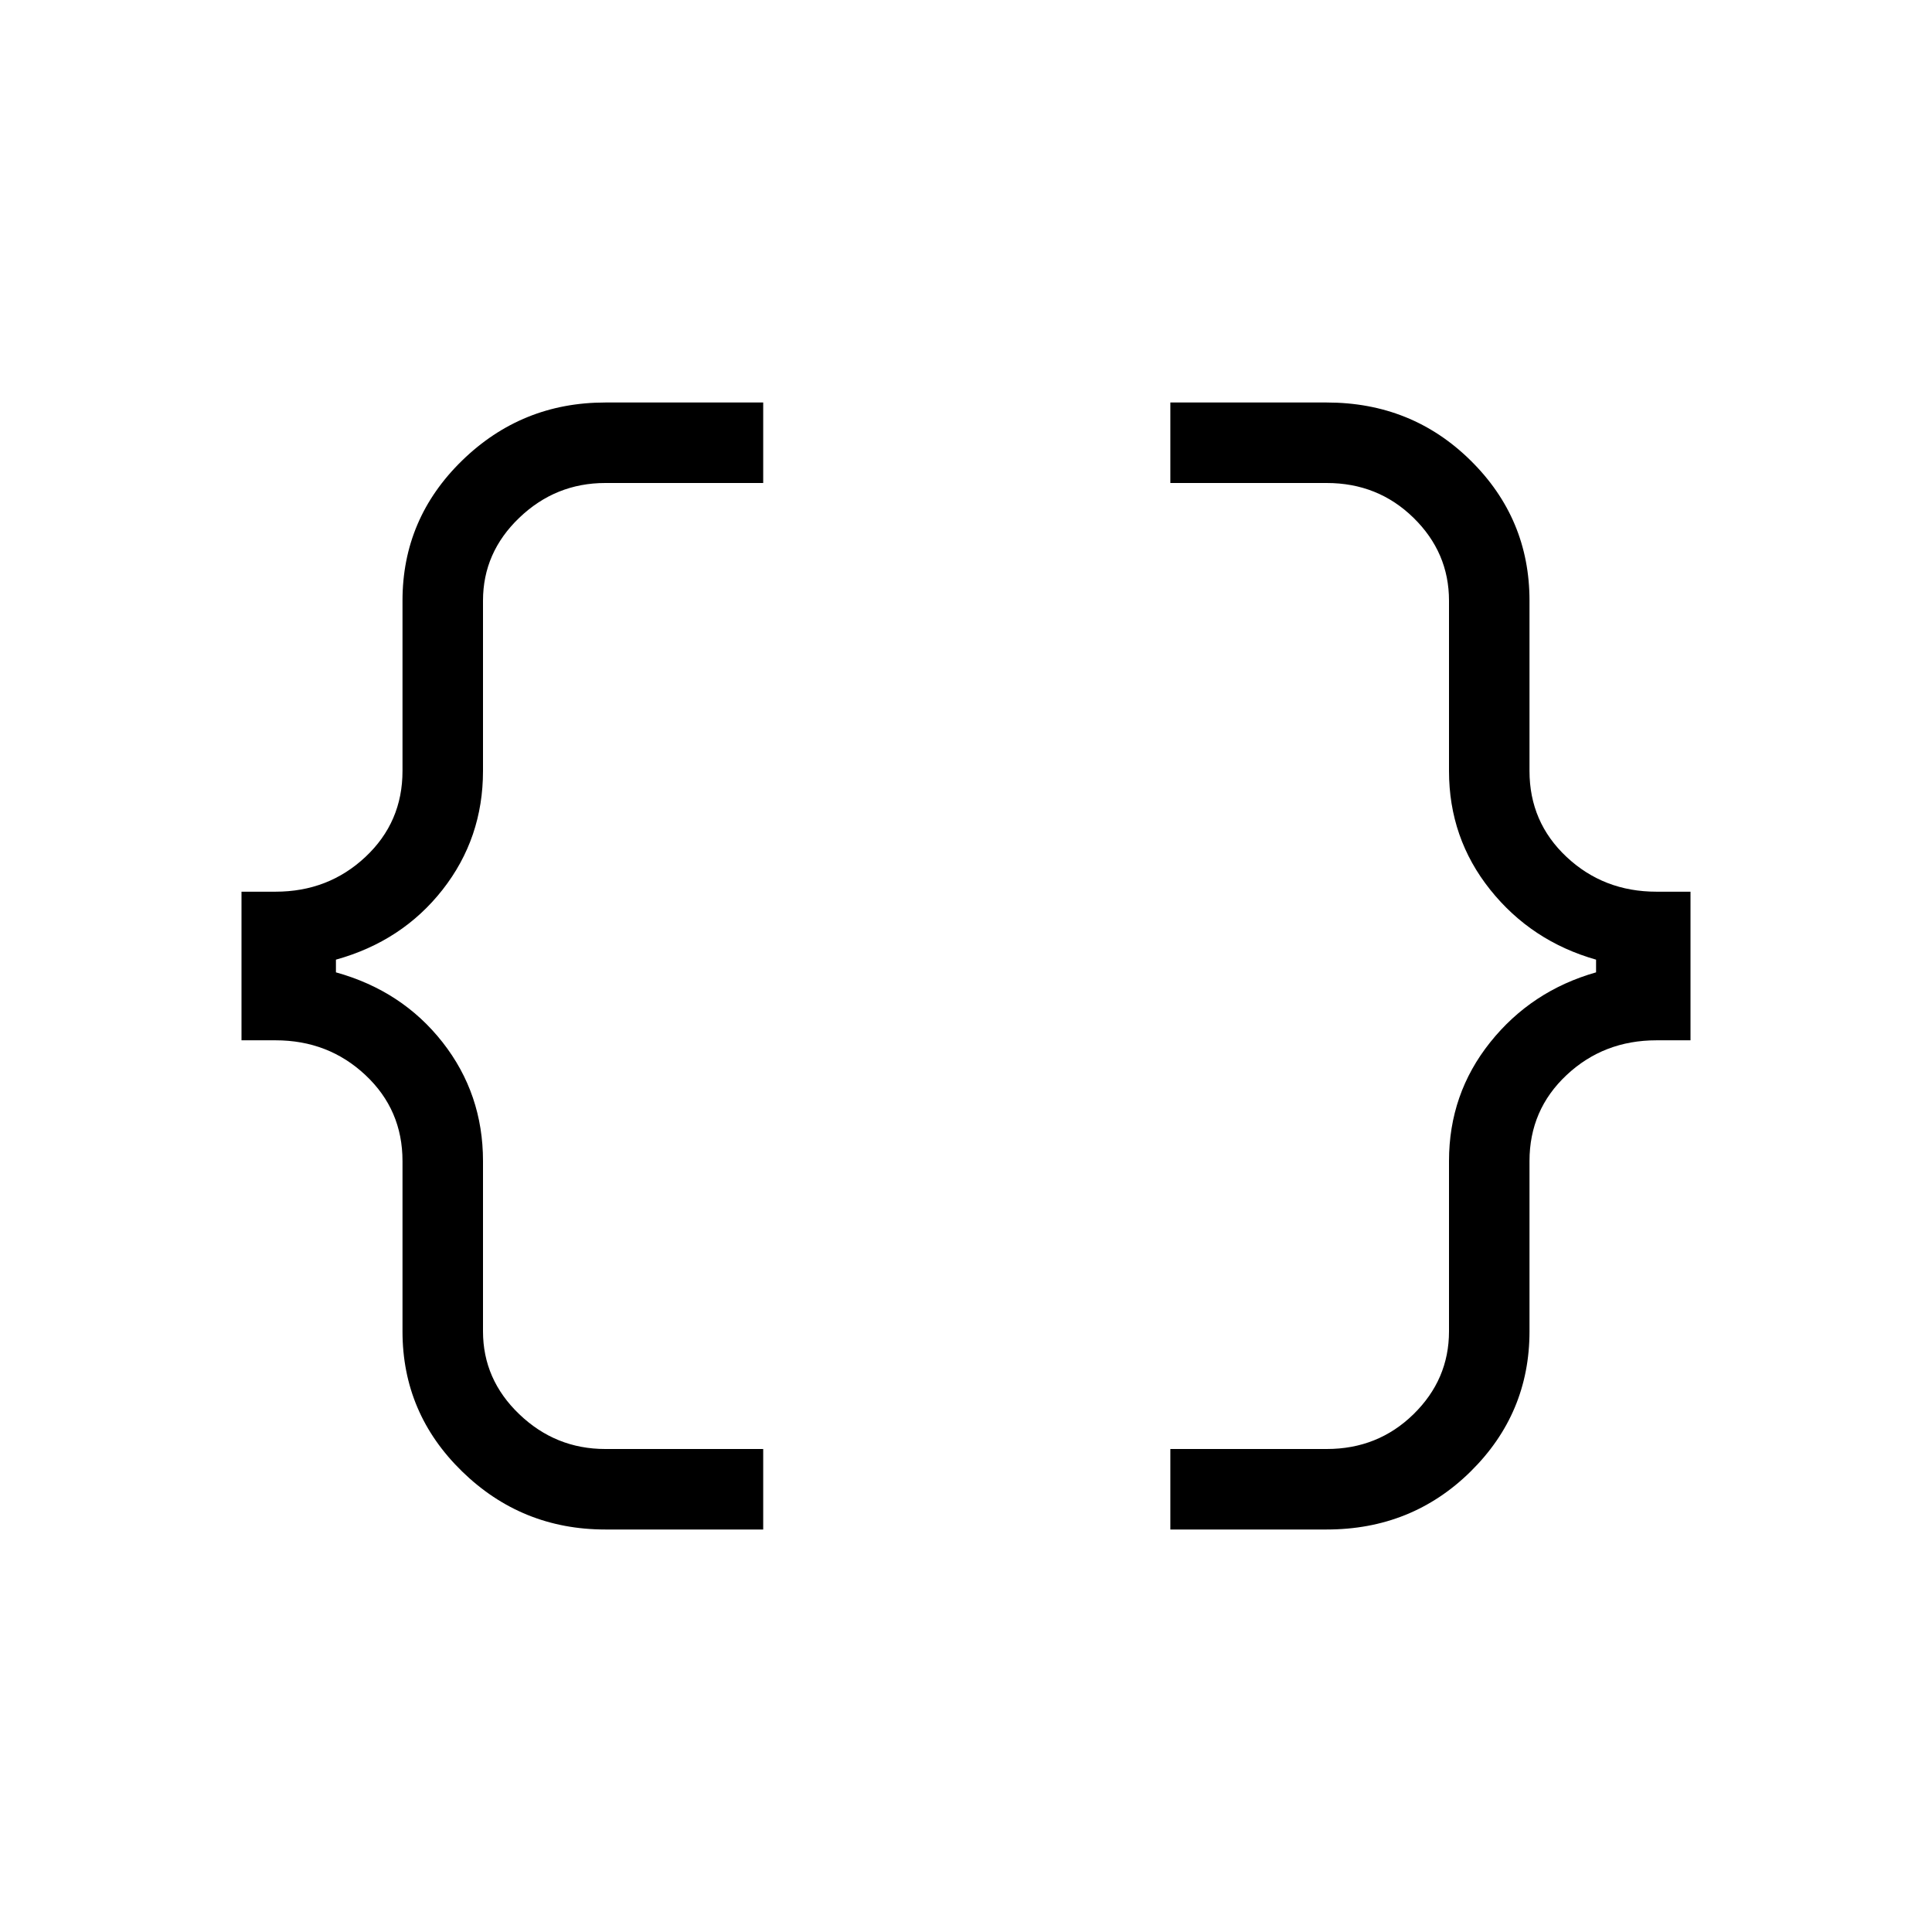 <svg xmlns="http://www.w3.org/2000/svg" height="24" viewBox="0 -960 960 960" width="24"><path d="M581.538-200v-40h77.693q25.461 0 43.115-17.269Q720-274.538 720-298.461v-84.616q0-33.384 20.462-59 20.461-25.615 52.615-34.769v-6.308q-32.154-9.154-52.615-34.769-20.462-25.616-20.462-59v-84.616q0-23.923-17.654-41.192Q684.692-720 659.231-720h-77.693v-40h77.693q42.308 0 71.538 28.846Q760-702.308 760-661.539v84.616q0 25.461 18.423 42.73 18.423 17.27 44.654 17.27H840v73.846h-16.923q-26.231 0-44.654 17.27Q760-408.538 760-383.077v84.616q0 40.769-29.231 69.615Q701.539-200 659.231-200h-77.693Zm-280.769 0q-41.538 0-71.154-28.846Q200-257.692 200-298.461v-84.616q0-25.461-18.423-42.73-18.423-17.27-44.654-17.27H120v-73.846h16.923q26.231 0 44.654-17.27Q200-551.462 200-576.923v-84.616q0-40.769 29.615-69.615Q259.231-760 300.769-760h78.462v40h-78.462q-24.692 0-42.731 17.269Q240-685.462 240-661.539v84.616q0 33.384-20.077 59-20.077 25.615-53 34.769v6.308q32.923 9.154 53 34.769 20.077 25.616 20.077 59v84.616q0 23.923 18.038 41.192Q276.077-240 300.769-240h78.462v40h-78.462Z"/></svg>